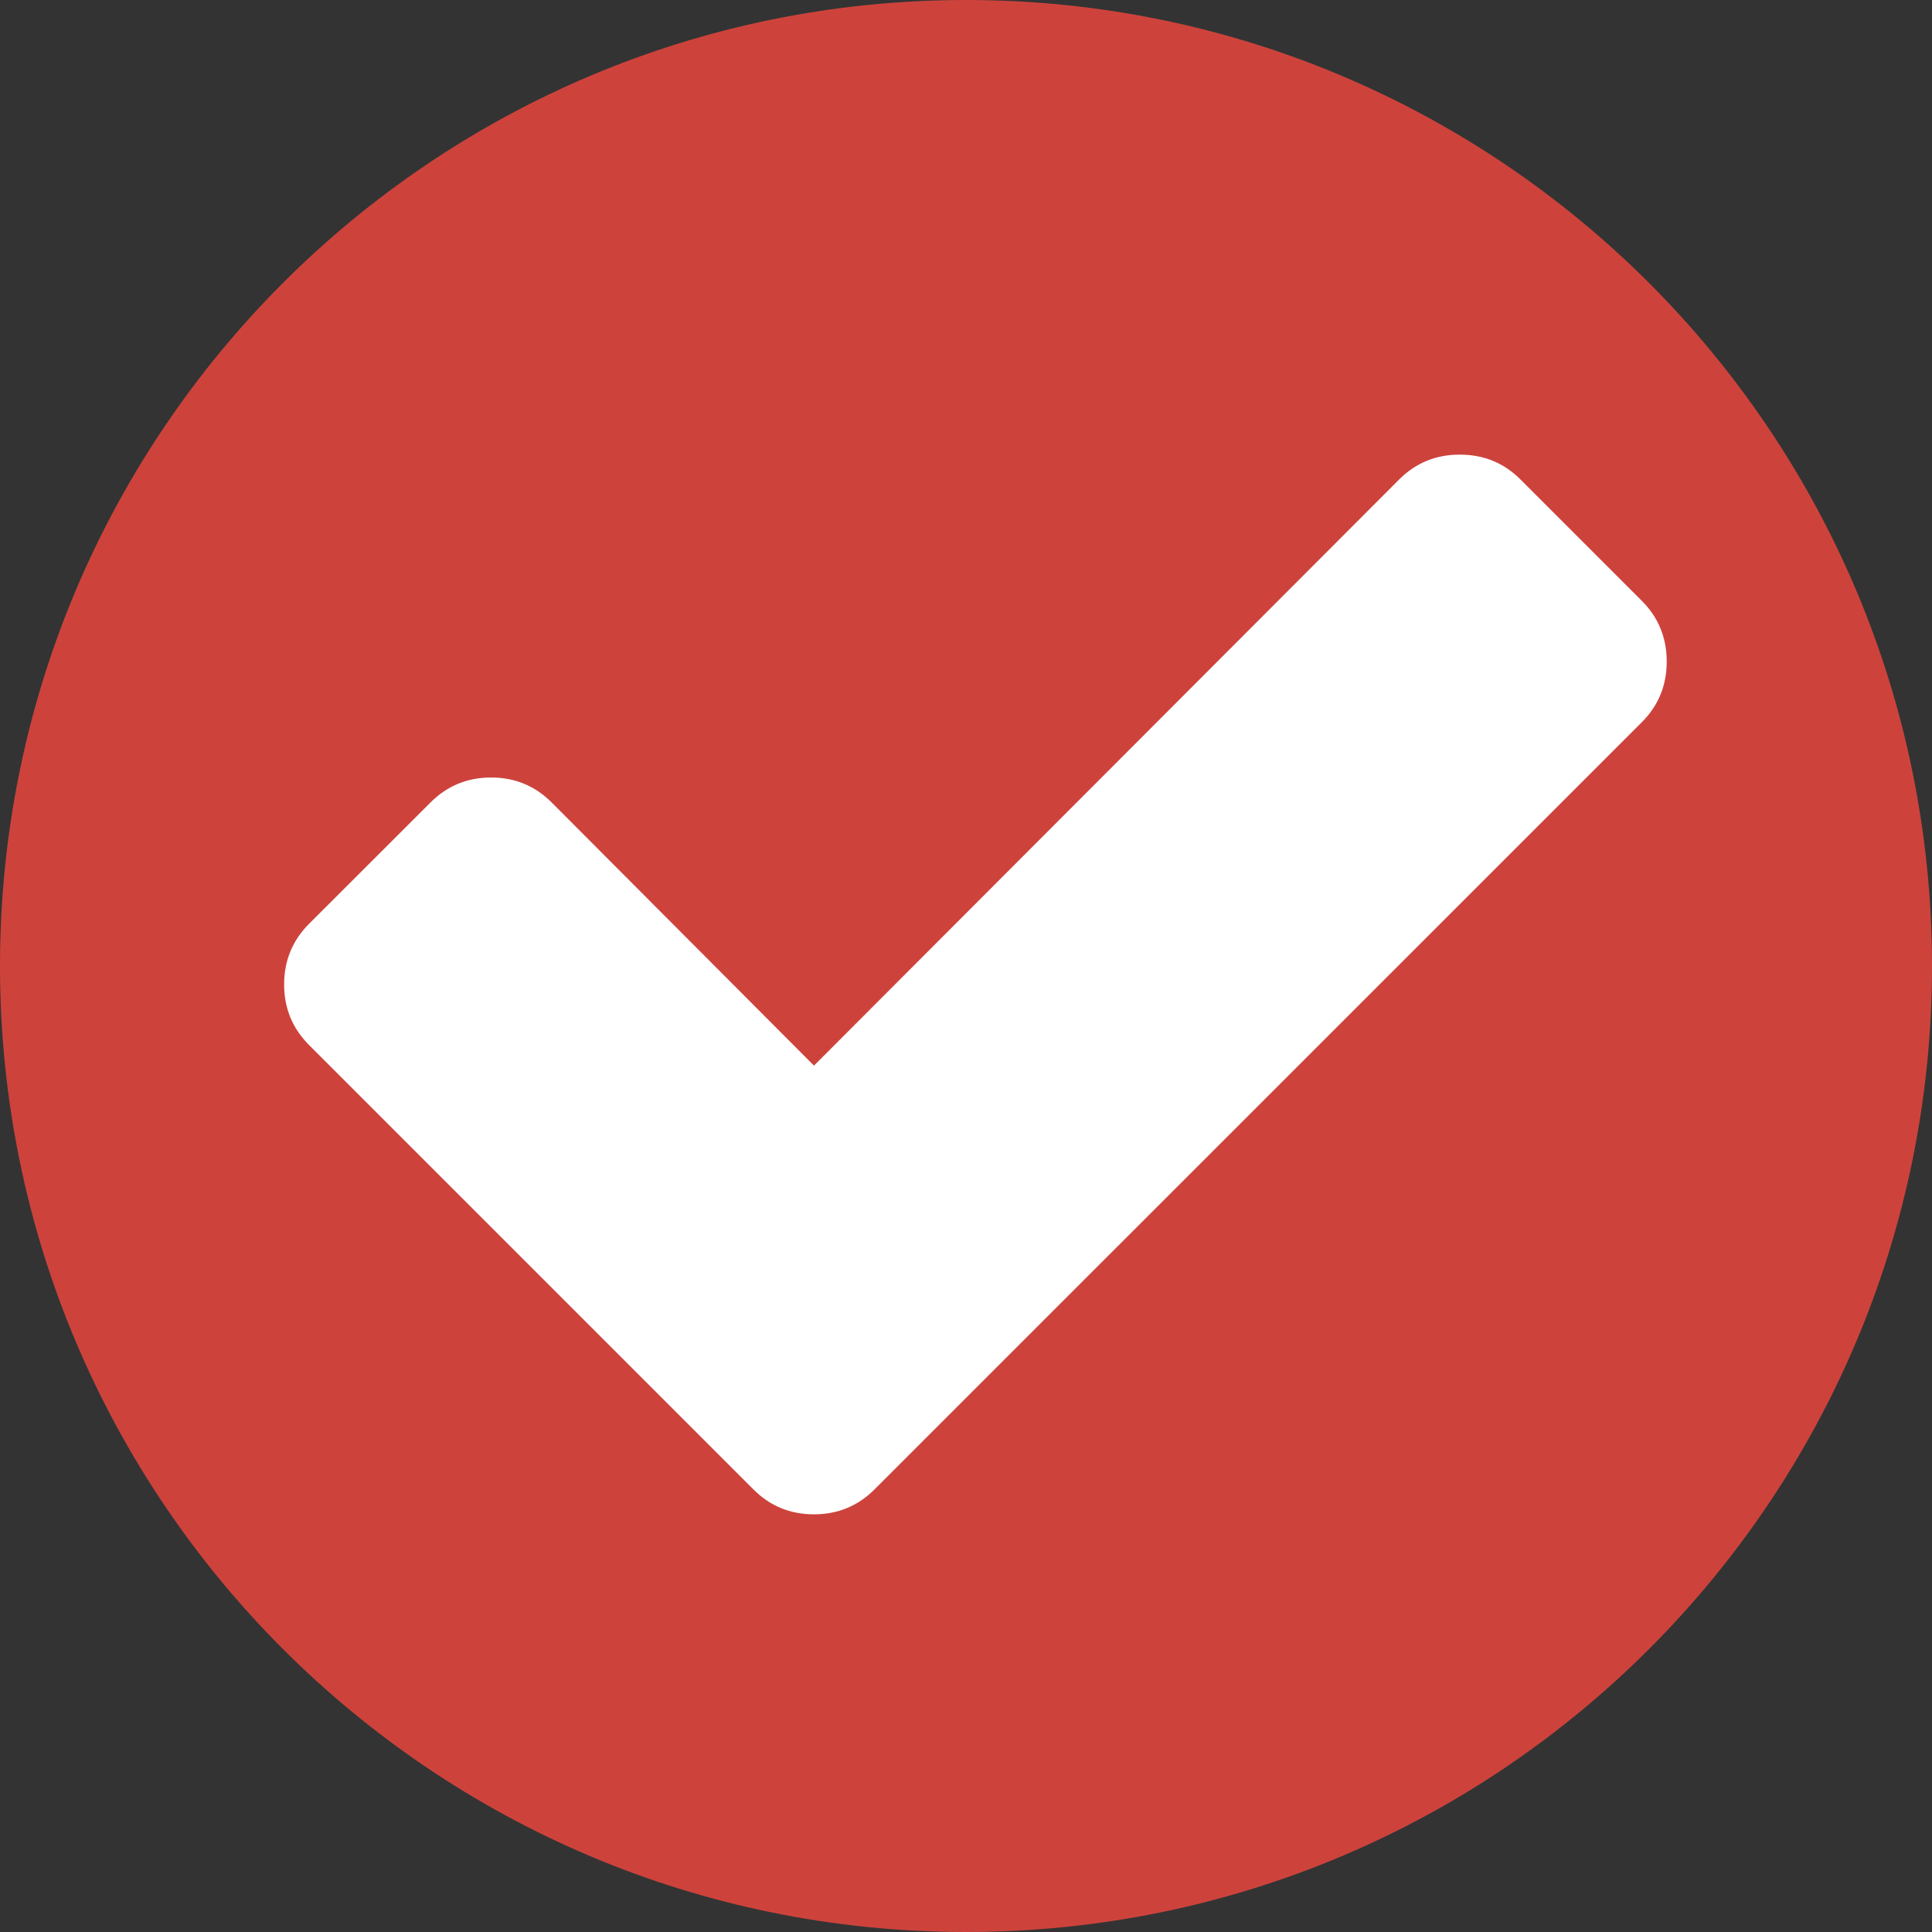 <svg width="20" height="20" viewBox="0 0 16 16" version="1.1" xmlns="http://www.w3.org/2000/svg"><rect x="0" y="0" width="16" height="16" fill="#333333" stroke="none"/><title>icon / checkmark</title>
<g id="icons" stroke="none" stroke-width="1" fill="none" fill-rule="evenodd">
<g id="icon-/-checkmark--/-dem">
<path d="M0,8 C0,12.418 3.582,16 8,16 C12.418,16 16,12.418 16,8 C16,3.582 12.418,0 8,0 C3.582,0 0,3.582 0,8 Z" id="path-1-copy" fill="#CD433C"></path>
<path d="M13.597,5.981 L8.248,11.329 L7.243,12.334 C7.105,12.472 6.938,12.541 6.741,12.541 C6.544,12.541 6.376,12.472 6.239,12.334 L5.234,11.329 L2.56,8.655 C2.422,8.517 2.353,8.35 2.353,8.153 C2.353,7.956 2.422,7.788 2.56,7.65 L3.565,6.646 C3.703,6.508 3.87,6.439 4.067,6.439 C4.264,6.439 4.431,6.508 4.569,6.646 L6.741,8.825 L11.587,3.971 C11.725,3.833 11.892,3.765 12.089,3.765 C12.287,3.765 12.454,3.833 12.592,3.971 L13.597,4.976 C13.735,5.114 13.803,5.282 13.803,5.479 C13.803,5.675 13.735,5.843 13.597,5.981 Z" id="Fill-1" fill="#FFFFFF"></path>
</g></g>
</svg>
